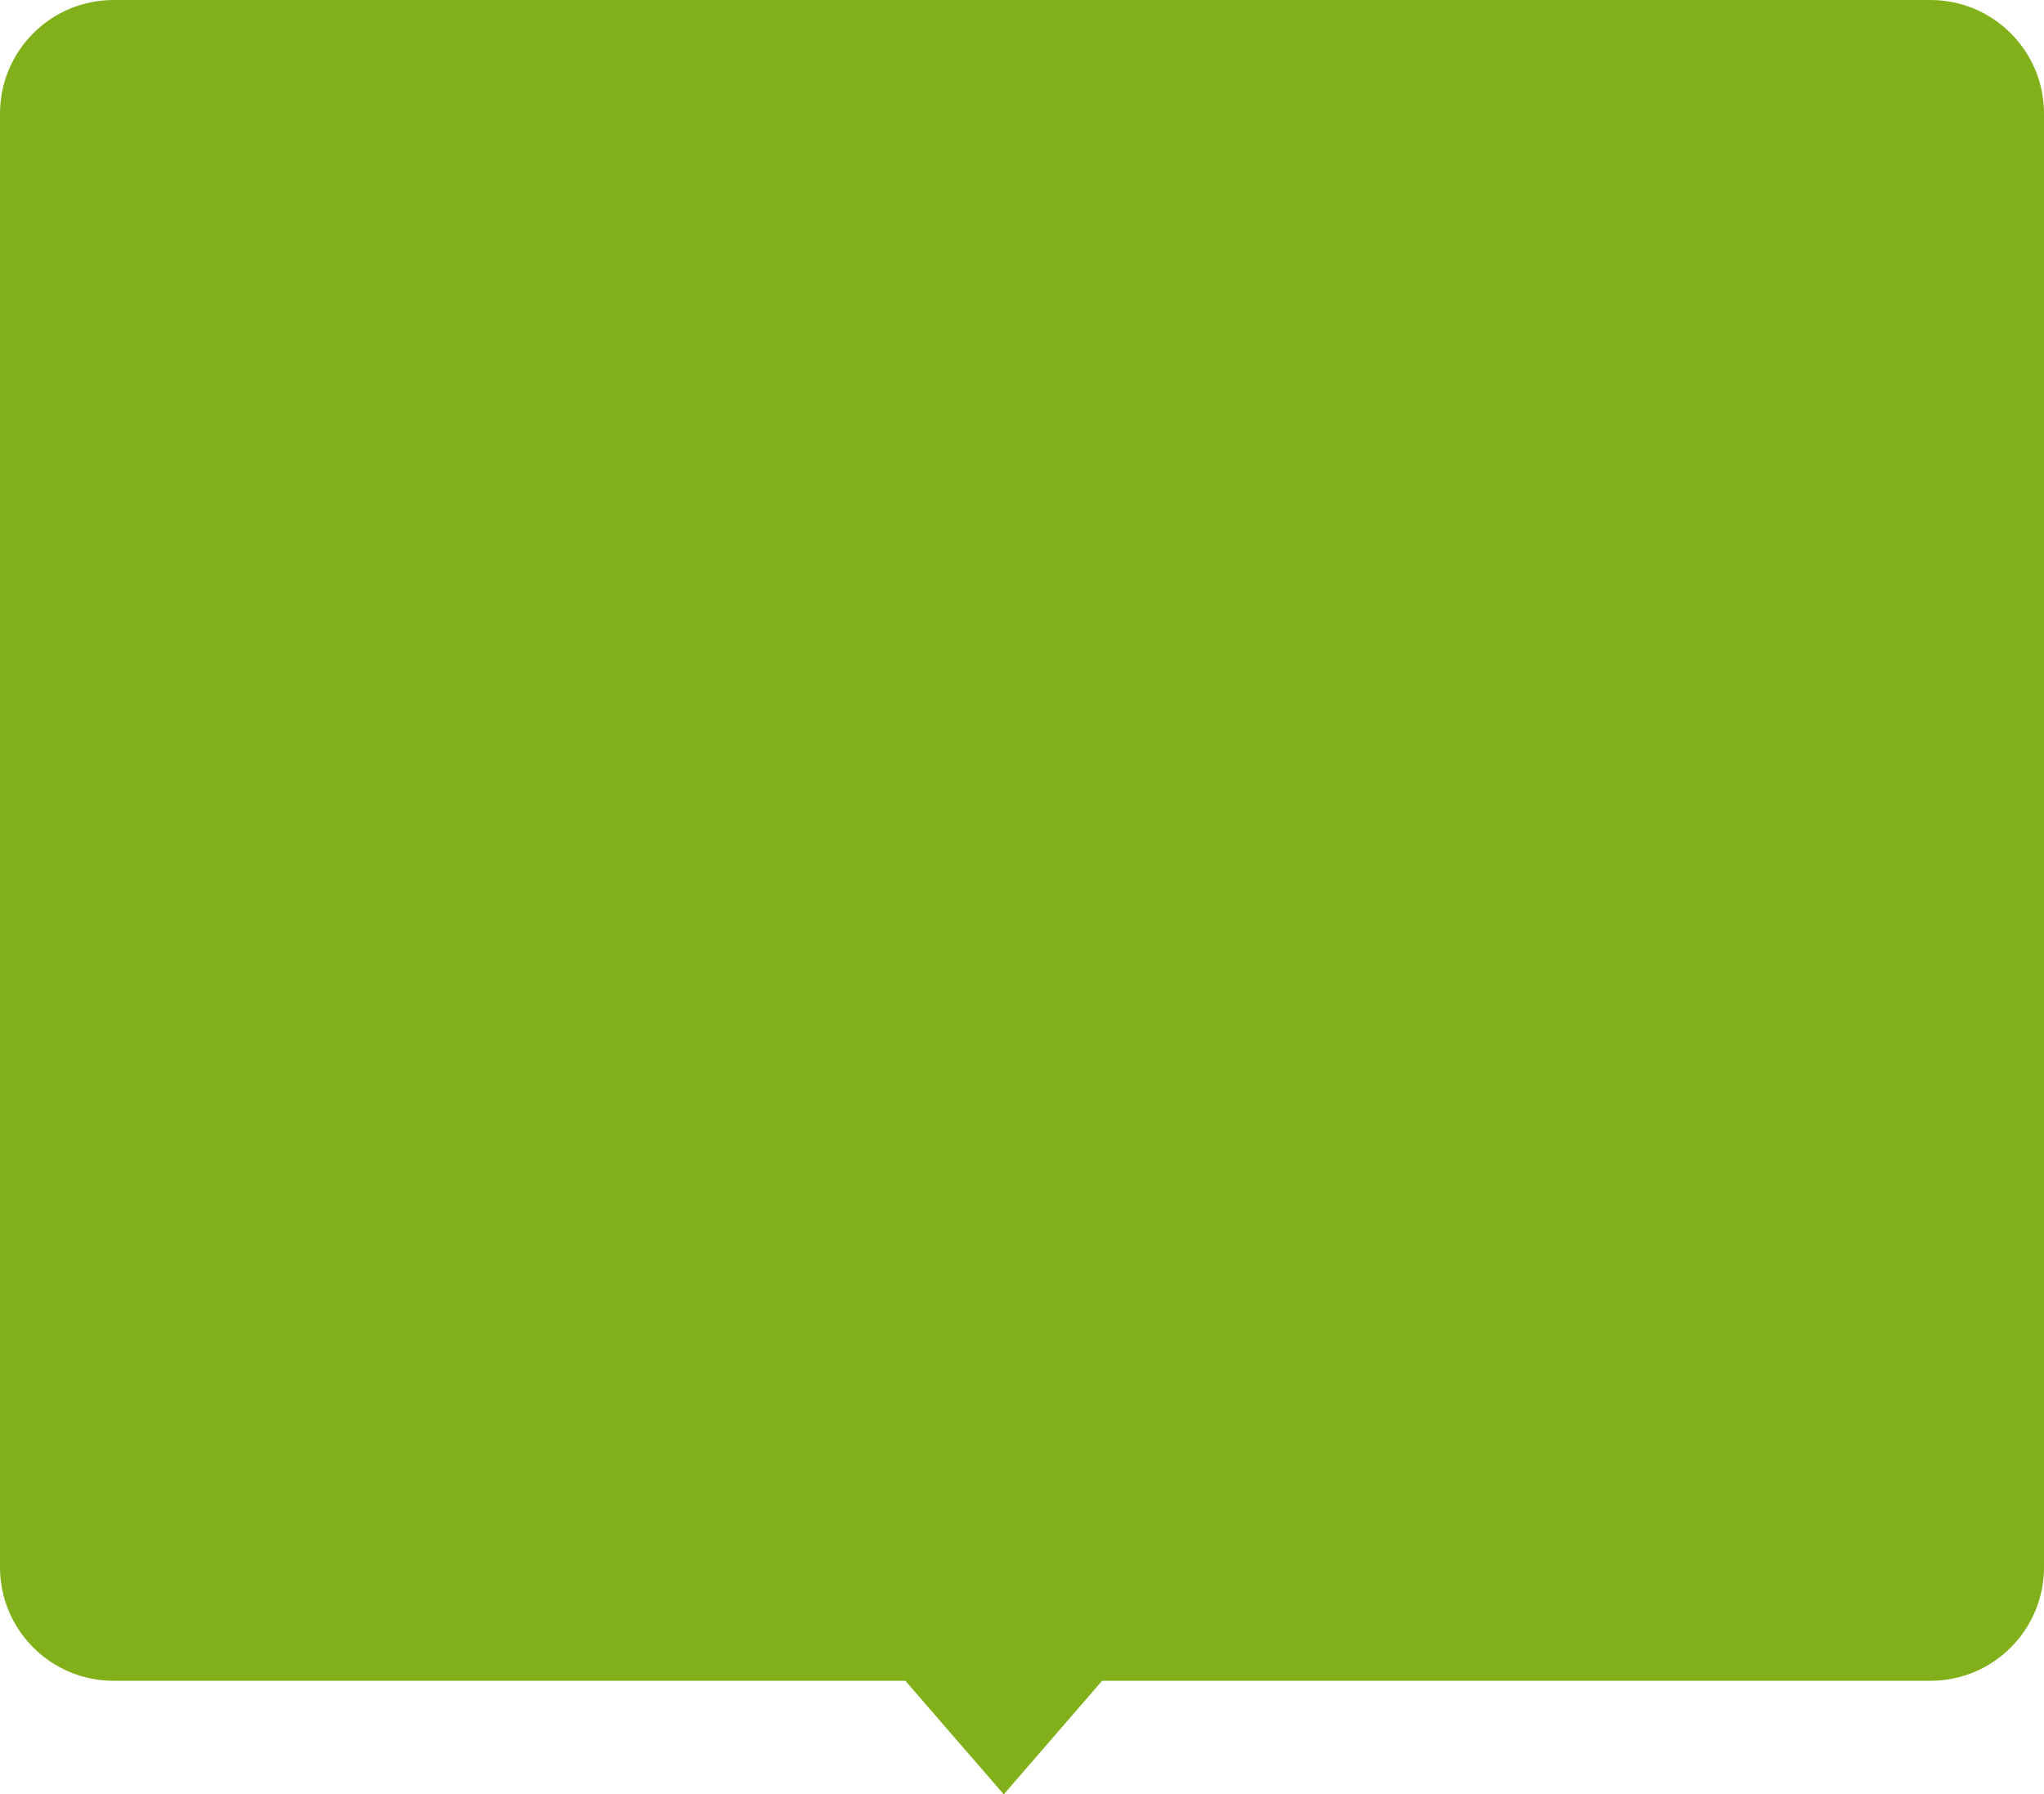 <svg width="90" height="79" viewBox="0 0 90 79" fill="none" xmlns="http://www.w3.org/2000/svg">
<path d="M0 5C0 2.239 2.239 0 5 0H85C87.761 0 90 2.239 90 5V69C90 71.761 87.761 74 85 74H5C2.239 74 0 71.761 0 69V5Z" fill="#81B01B"/>
<g clip-path="url(#clip0_6530_80548)">
<path d="M60 26.78V36.621C60 38.488 58.498 40.001 56.645 40.001H33.355C31.502 40.001 30 38.488 30 36.621V15.048C30 13.181 31.502 11.668 33.355 11.668H45" stroke="#81B01B" stroke-width="1.5" stroke-linecap="round" stroke-linejoin="round"/>
<path fill-rule="evenodd" clip-rule="evenodd" d="M38.047 33.621L44.265 32.066C44.559 31.993 44.825 31.841 45.04 31.628L59.023 17.644C60.325 16.343 60.325 14.233 59.023 12.931L58.737 12.644C57.435 11.343 55.325 11.343 54.023 12.644L40.04 26.628C39.827 26.841 39.675 27.109 39.602 27.403L38.047 33.621Z" stroke="#81B01B" stroke-width="1.5" stroke-linecap="round" stroke-linejoin="round"/>
<path d="M51.384 15.285L56.384 20.285" stroke="#81B01B" stroke-width="1.5" stroke-linecap="round" stroke-linejoin="round"/>
</g>
<path d="M43.536 54.872L42.736 56.568C40.16 56.184 38.32 54.984 37.376 53.4C36.432 54.984 34.576 56.184 32 56.568L31.2 54.872C34.56 54.408 36.24 52.504 36.24 50.776V50.072H38.496V50.776C38.496 52.488 40.192 54.408 43.536 54.872ZM44.016 57.656V59.368H38.368V64.392H36.256V59.368H30.704V57.656H44.016ZM53.407 53.192H55.615V49.64H57.727V58.408H55.615V54.904H53.407V53.192ZM54.287 56.36L53.263 58.008C51.663 57.48 50.559 56.44 49.919 55.144C49.279 56.632 48.111 57.832 46.399 58.408L45.327 56.744C47.663 55.928 48.735 54.056 48.799 52.216H45.903V50.52H53.823V52.216H50.959C51.023 53.896 52.047 55.624 54.287 56.36ZM52.751 62.792C54.671 62.792 55.679 62.392 55.679 61.56C55.679 60.728 54.671 60.328 52.751 60.328C50.815 60.328 49.807 60.728 49.807 61.56C49.807 62.392 50.815 62.792 52.751 62.792ZM52.751 58.728C55.871 58.728 57.791 59.768 57.791 61.56C57.791 63.352 55.871 64.392 52.751 64.392C49.615 64.392 47.695 63.352 47.695 61.56C47.695 59.768 49.615 58.728 52.751 58.728Z" fill="#81B01B"/>
<path d="M44.196 79L39 73H49.392L44.196 79Z" fill="#81B01B"/>
<defs>
<clipPath id="clip0_6530_80548">
<rect width="40" height="40" fill="#81B01B" transform="translate(25 5)"/>
</clipPath>
</defs>
</svg>
